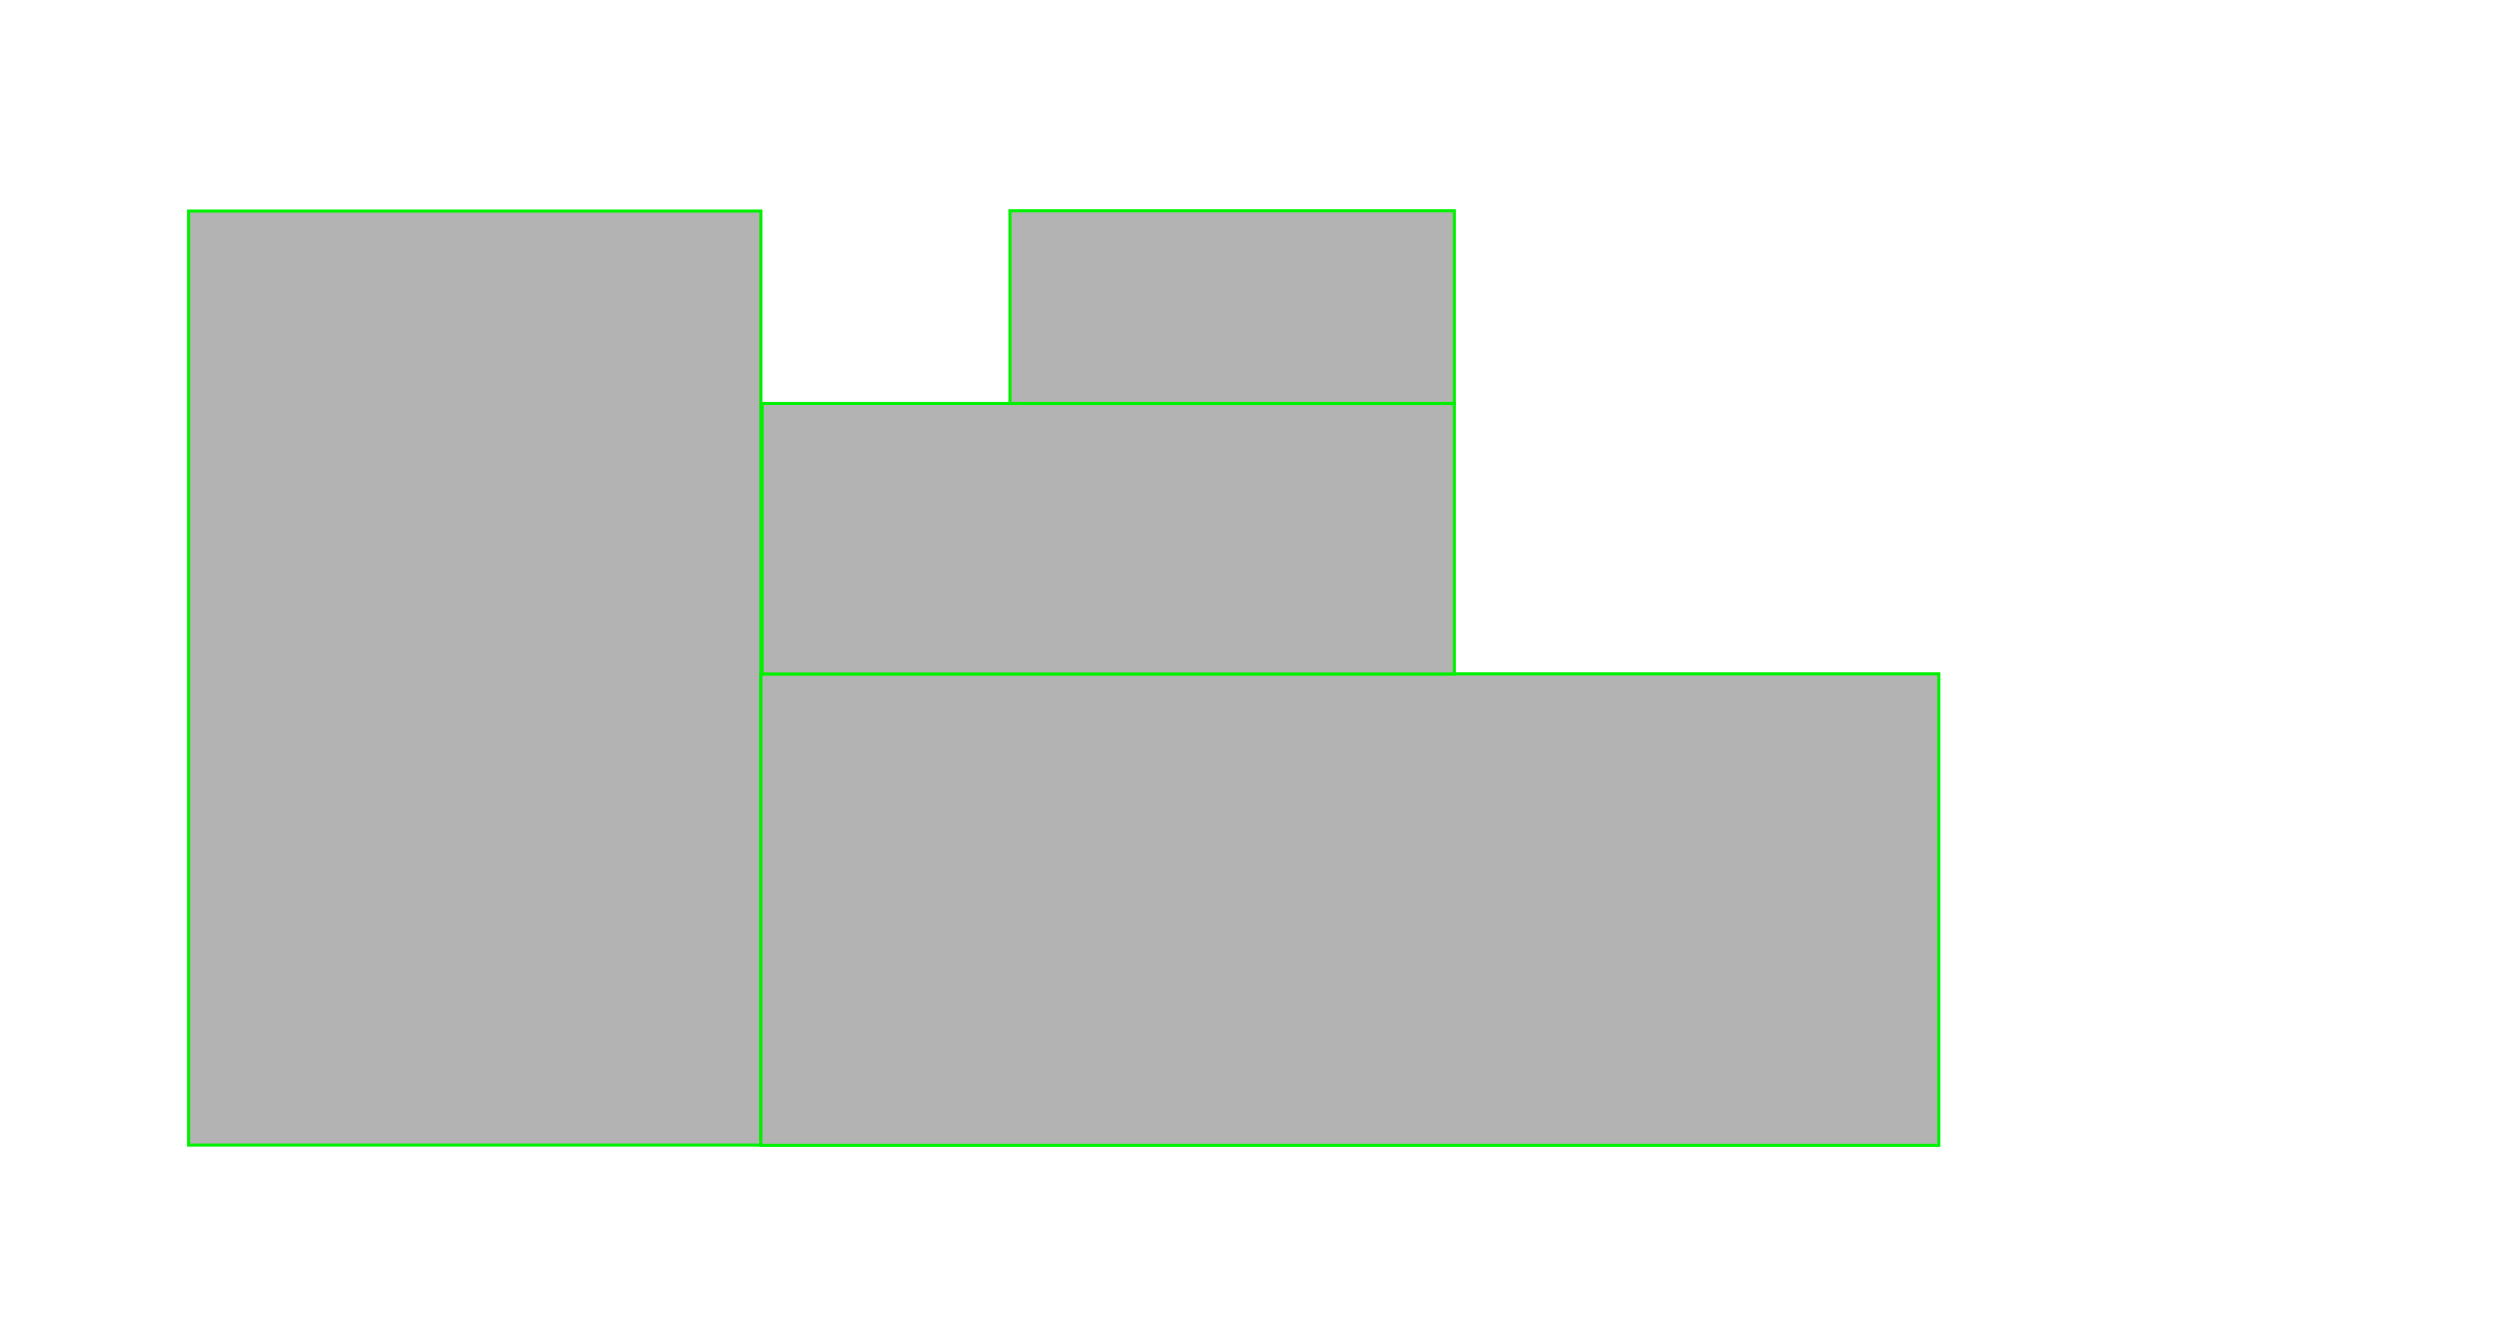 <?xml version="1.0" encoding="UTF-8" standalone="no"?>
<!-- Created with Inkscape (http://www.inkscape.org/) -->

<svg
   xmlns:dc="http://purl.org/dc/elements/1.1/"
   xmlns:cc="http://creativecommons.org/ns#"
   xmlns:rdf="http://www.w3.org/1999/02/22-rdf-syntax-ns#"
   xmlns:svg="http://www.w3.org/2000/svg"
   xmlns="http://www.w3.org/2000/svg"
   xmlns:xlink="http://www.w3.org/1999/xlink"
   xmlns:sodipodi="http://sodipodi.sourceforge.net/DTD/sodipodi-0.dtd"
   xmlns:inkscape="http://www.inkscape.org/namespaces/inkscape"
   version="1.1"
   id="svg3612"
   width="815.04"
   height="437.76"
   viewBox="0 0 815.04 437.76"
   sodipodi:docname="primo piano.svg"
   inkscape:version="0.92.0 unknown">
<g
     inkscape:groupmode="layer"
     id="layer5"
     inkscape:label="parquet">
    <rect
       style="fill:#b3b3b3;stroke:#00f100;stroke-opacity:1"
       id="rect3740"
       width="186.58"
       height="304.517"
       x="61.493"
       y="68.801"
       ry="0" />
    <rect
       style="fill:#b3b3b3;stroke:#00f100;stroke-width:1.006;stroke-opacity:1"
       id="rect3744"
       width="384.02"
       height="153.733"
       x="248.073"
       y="219.674" />
    <rect
       style="fill:#b3b3b3;stroke:#00f100;stroke-opacity:1"
       id="rect3746"
       width="225.658"
       height="88.171"
       x="248.476"
       y="131.545" />
    <rect
       style="fill:#b3b3b3;stroke:#00f100;stroke-opacity:1"
       id="rect3748"
       width="144.859"
       height="62.834"
       x="329.275"
       y="68.711" />
  </g>
</svg>
